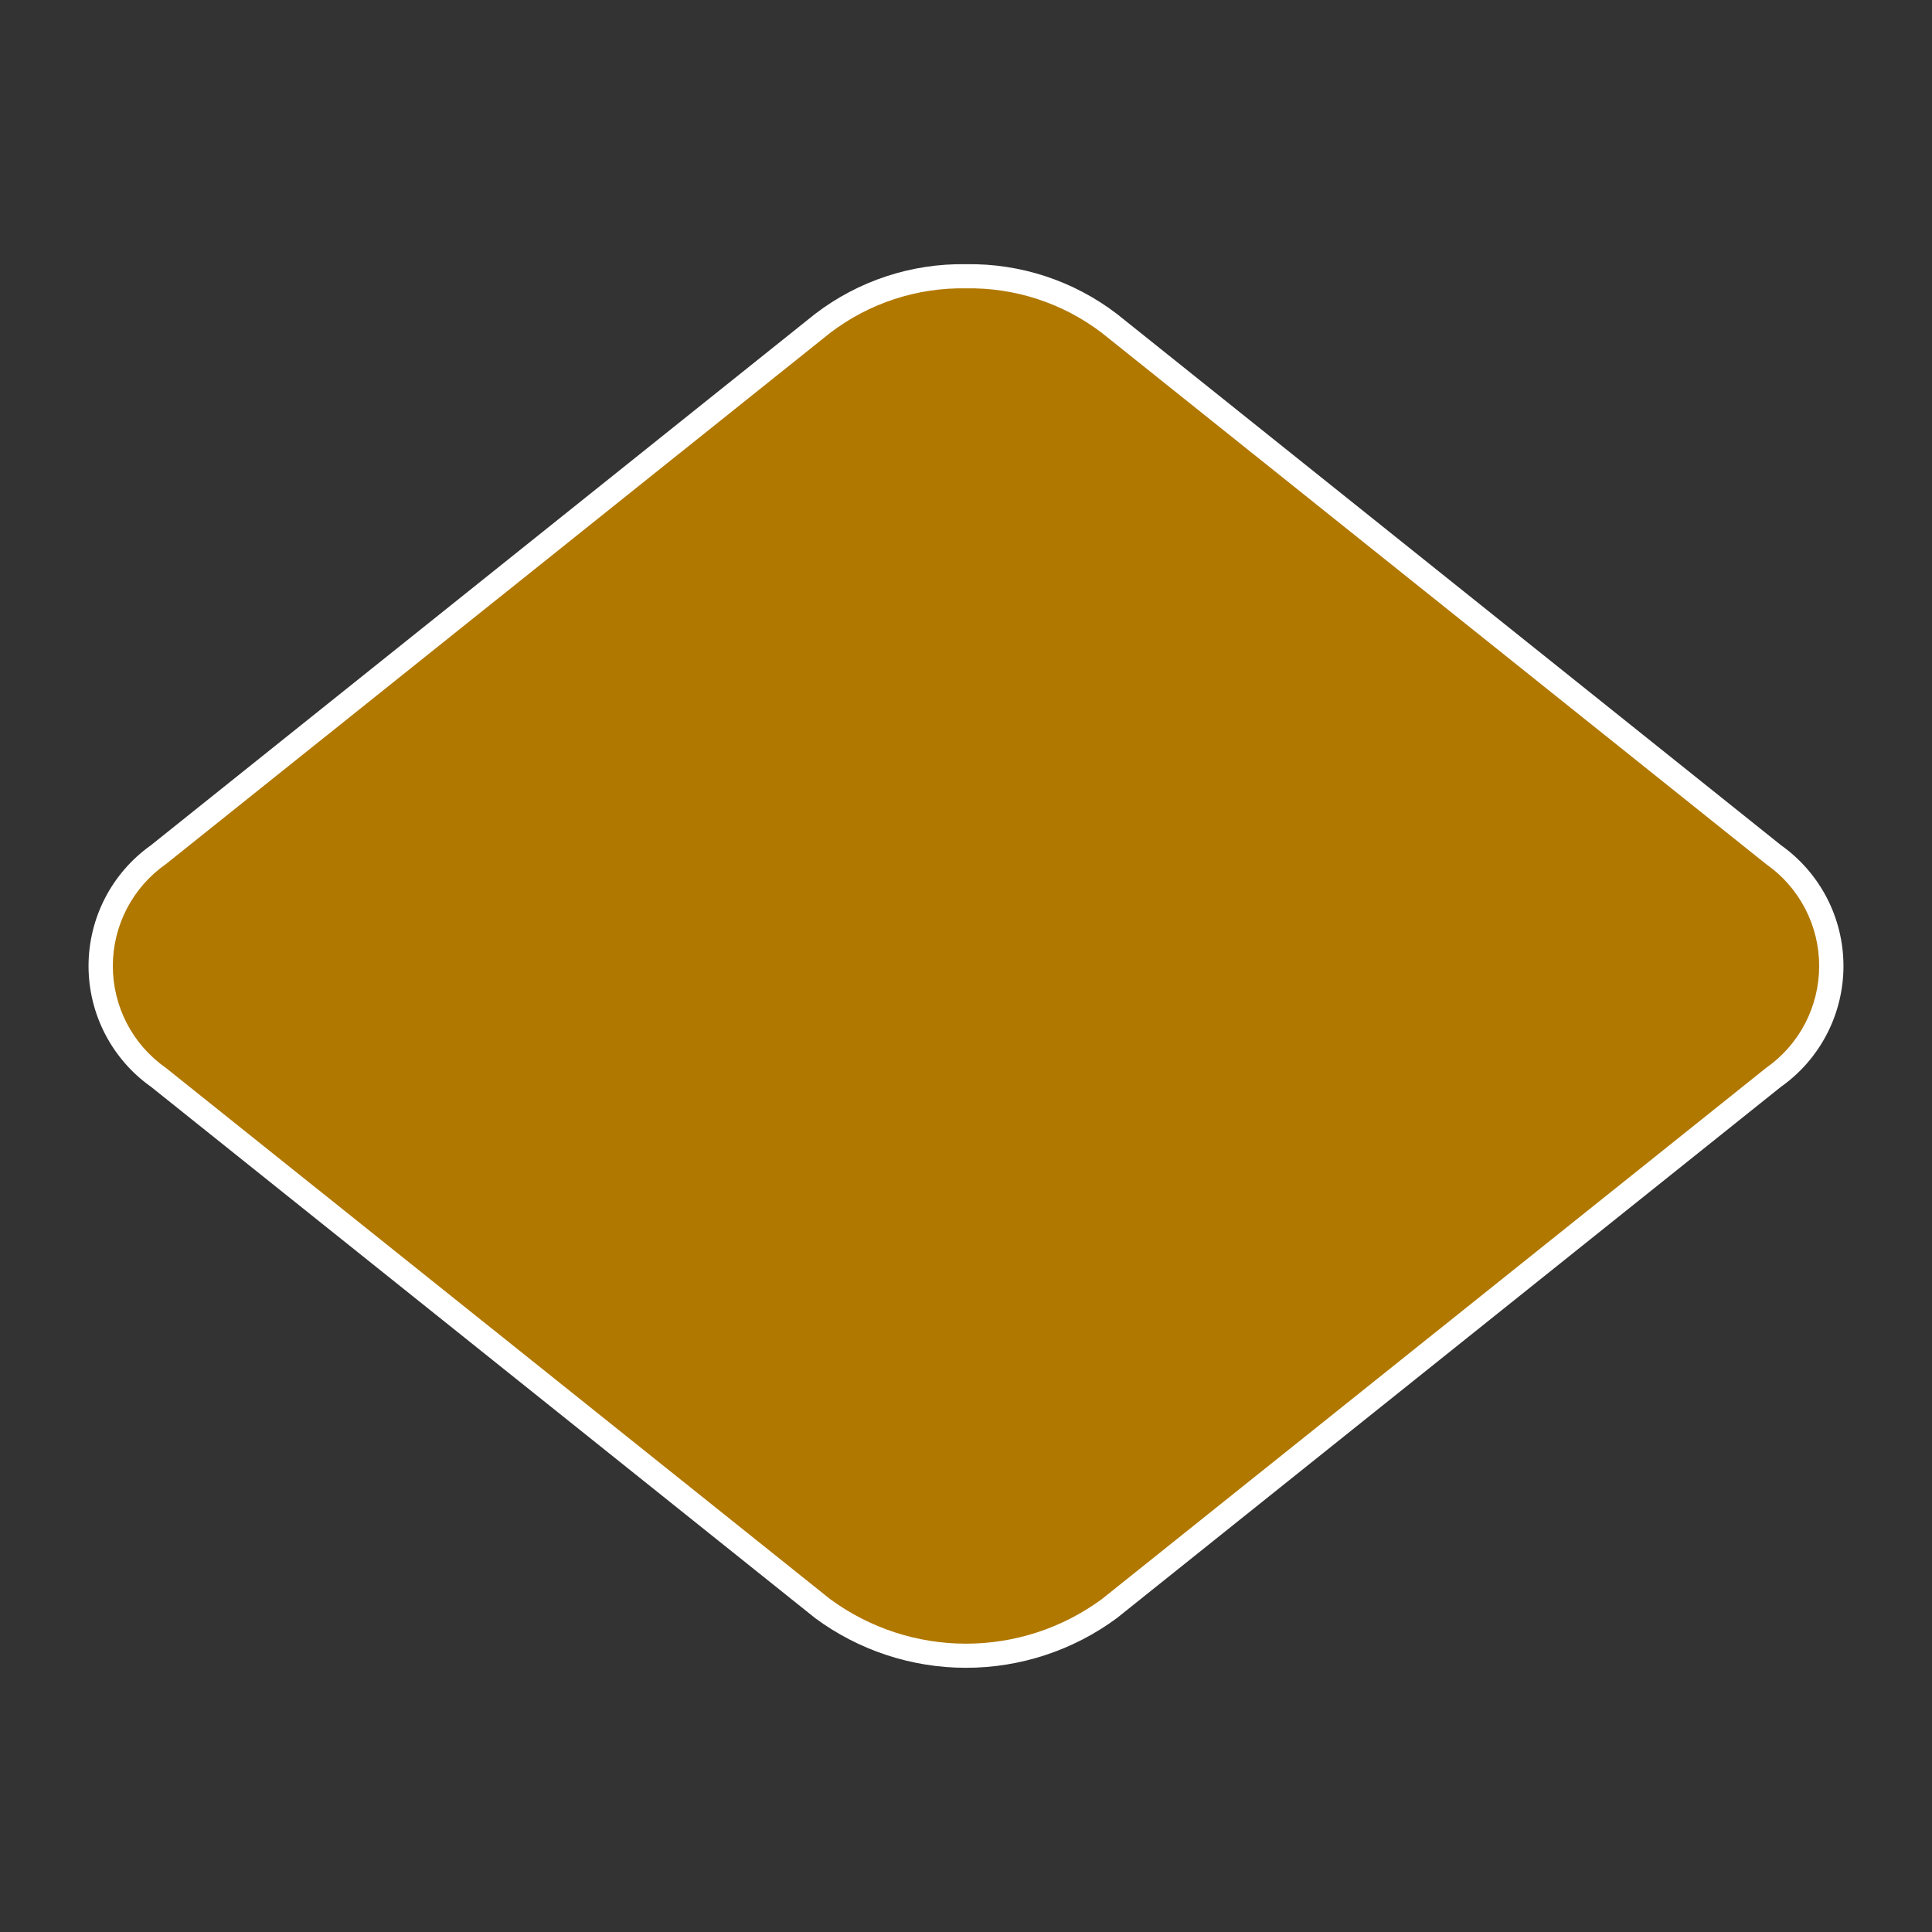 <svg width="80" height="80" viewBox="0 0 80 80" fill="none" xmlns="http://www.w3.org/2000/svg">
<rect x="0" y="0" width="80" height="80" fill="#333333" stroke="none"/>
<path d="M40 68.56C37.854 68.585 35.763 67.879 34.07 66.56L6.56 44.56C5.821 44.039 5.219 43.349 4.802 42.547C4.386 41.744 4.169 40.854 4.169 39.95C4.169 39.046 4.386 38.156 4.802 37.353C5.219 36.551 5.821 35.861 6.56 35.34L34.07 13.34C35.788 12.075 37.866 11.392 40 11.392C42.134 11.392 44.212 12.075 45.93 13.34L73.44 35.34C74.179 35.861 74.781 36.551 75.198 37.353C75.614 38.156 75.831 39.046 75.831 39.95C75.831 40.854 75.614 41.744 75.198 42.547C74.781 43.349 74.179 44.039 73.44 44.56L45.93 66.56C44.237 67.879 42.146 68.585 40 68.56Z" fill="#B17800"/>
<path d="M40 11.94C42.027 11.903 44.007 12.551 45.62 13.78L73.13 35.78C73.809 36.255 74.363 36.886 74.746 37.621C75.128 38.356 75.328 39.172 75.328 40C75.328 40.828 75.128 41.644 74.746 42.379C74.363 43.114 73.809 43.745 73.13 44.22L45.62 66.22C43.99 67.416 42.022 68.061 40 68.061C37.978 68.061 36.01 67.416 34.38 66.22L6.87 44.22C6.191 43.745 5.637 43.114 5.254 42.379C4.872 41.644 4.672 40.828 4.672 40C4.672 39.172 4.872 38.356 5.254 37.621C5.637 36.886 6.191 36.255 6.87 35.78L34.38 13.78C35.993 12.551 37.973 11.903 40 11.94ZM40 10.94C37.744 10.902 35.541 11.628 33.75 13L6.25 35C5.451 35.566 4.8 36.316 4.35 37.186C3.901 38.056 3.666 39.021 3.666 40C3.666 40.979 3.901 41.944 4.35 42.814C4.8 43.684 5.451 44.434 6.25 45L33.75 67C35.559 68.338 37.75 69.06 40 69.06C42.25 69.06 44.441 68.338 46.25 67L73.75 45C74.549 44.434 75.2 43.684 75.65 42.814C76.099 41.944 76.334 40.979 76.334 40C76.334 39.021 76.099 38.056 75.65 37.186C75.2 36.316 74.549 35.566 73.75 35L46.25 13C44.459 11.628 42.256 10.902 40 10.94Z" fill="white"/>
</svg>
